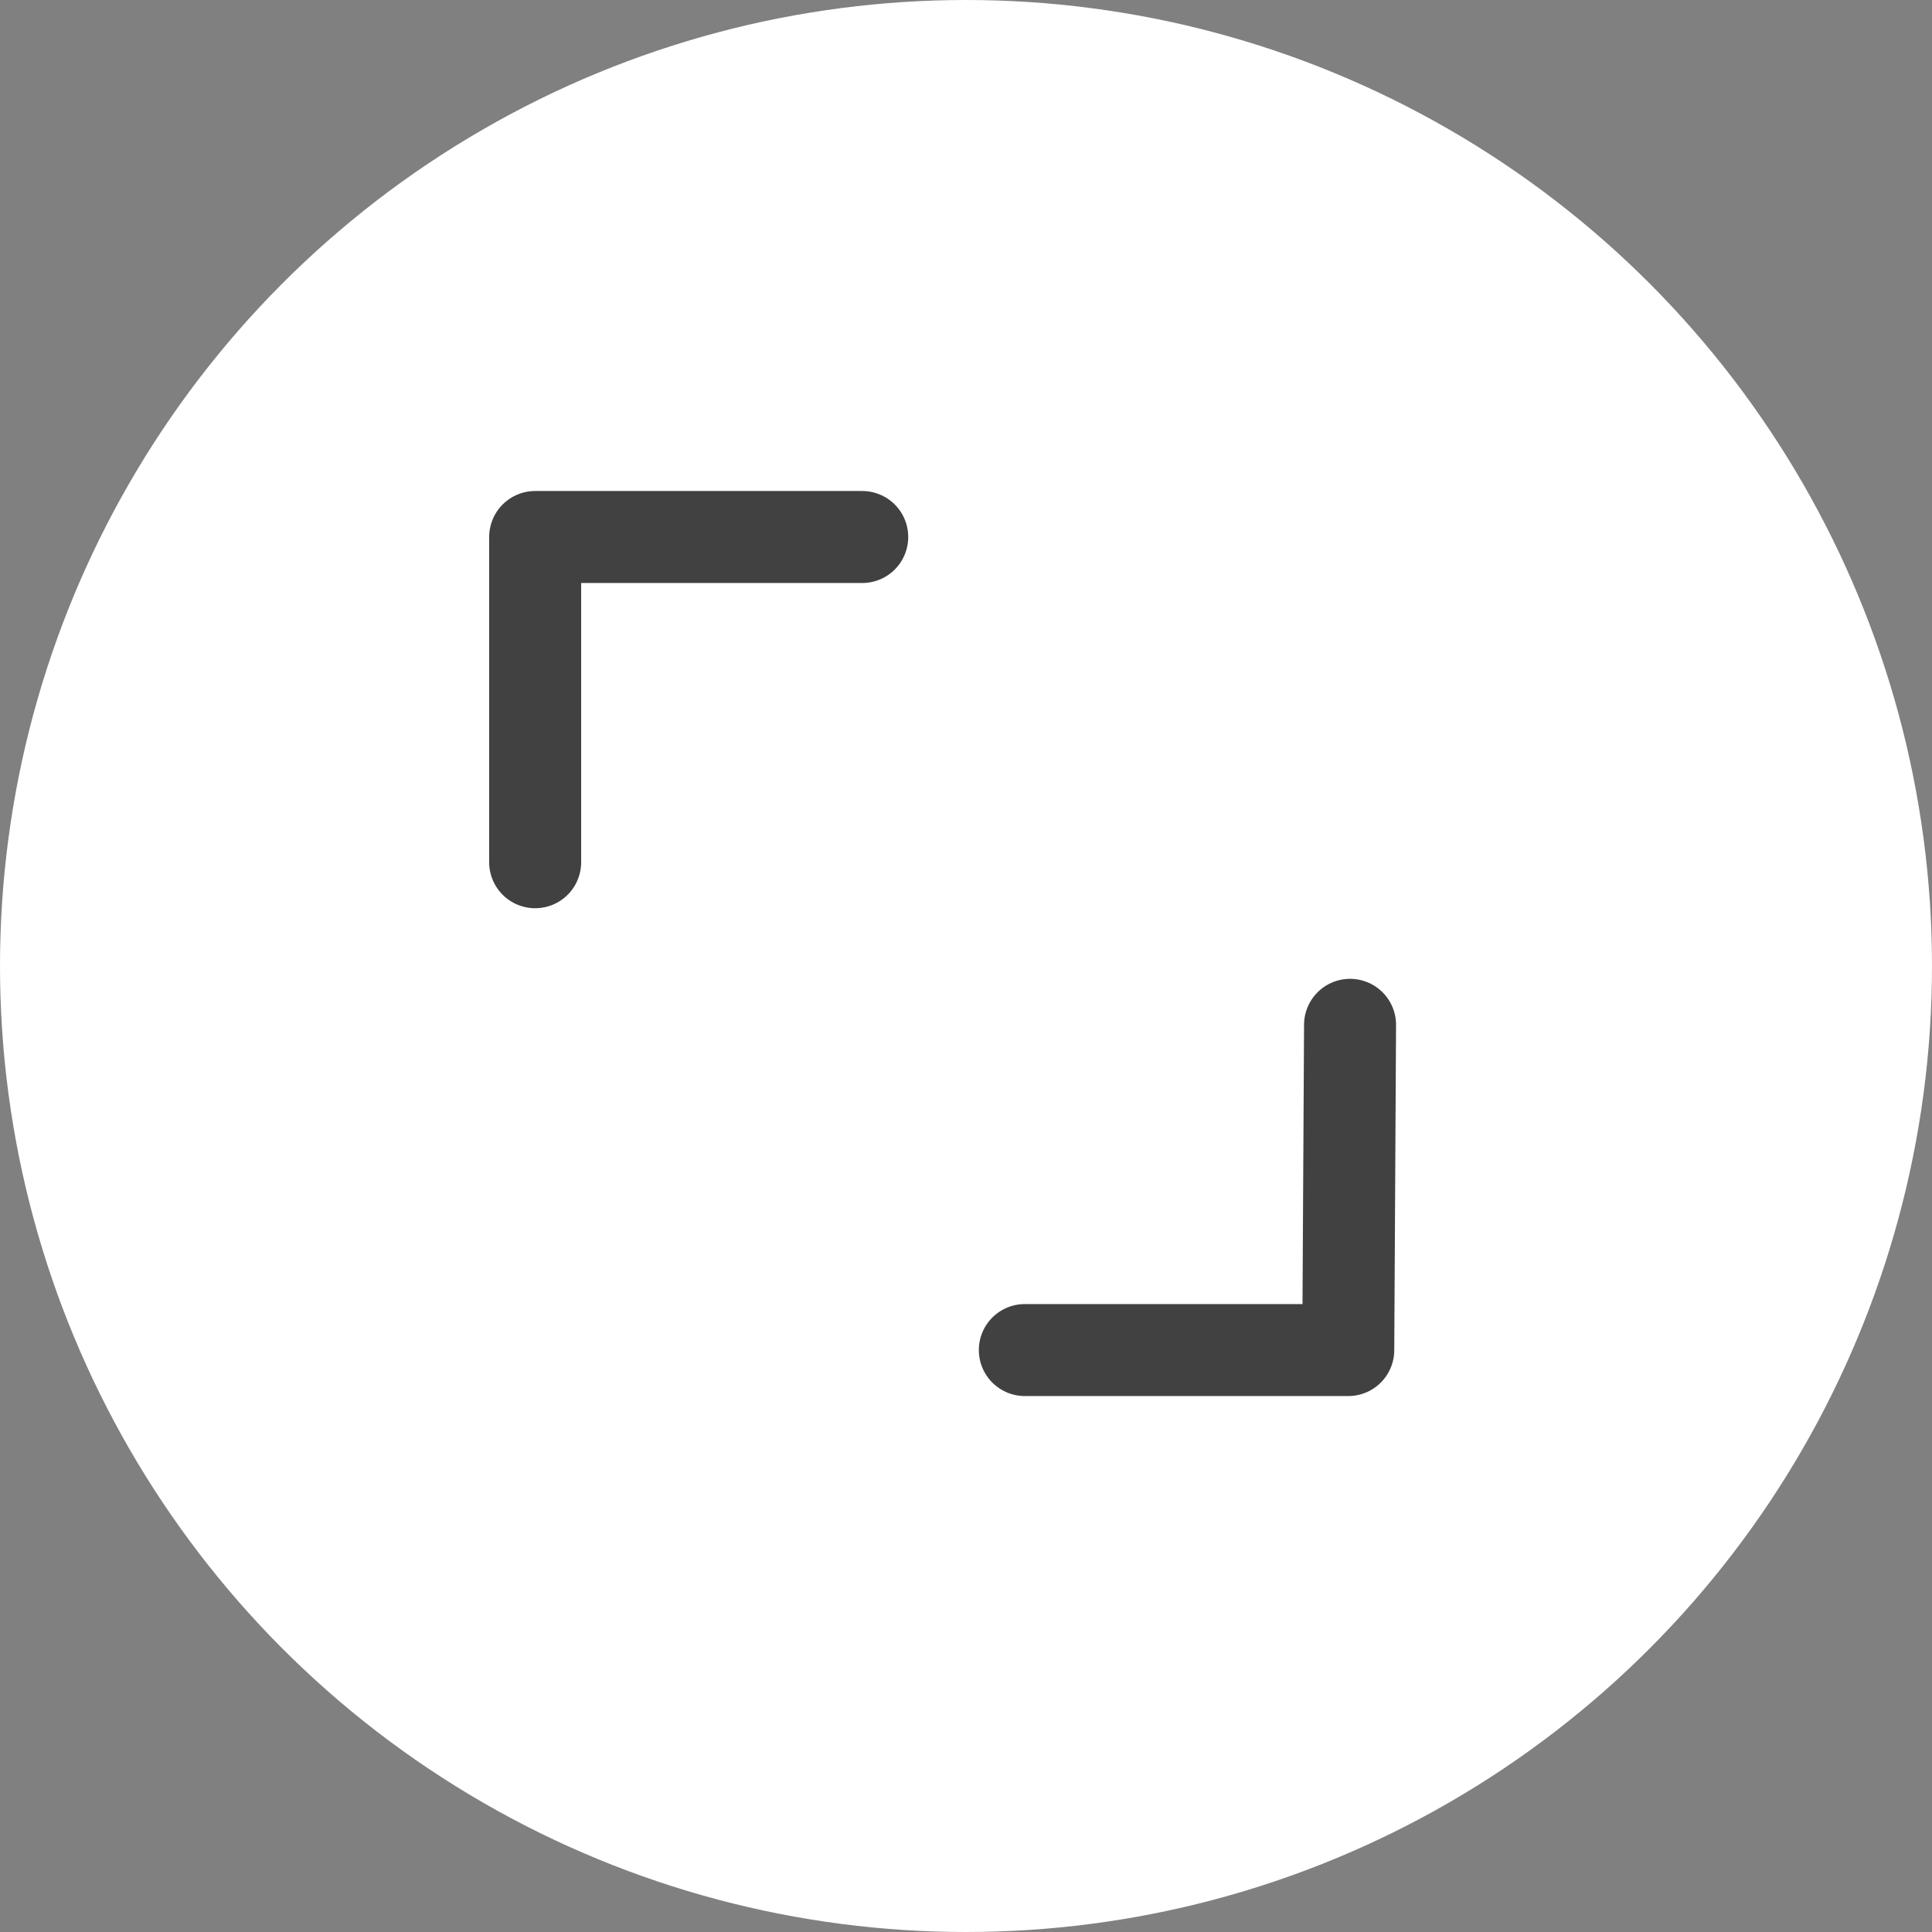 <svg width="42" height="42" viewBox="0 0 42 42" fill="none" xmlns="http://www.w3.org/2000/svg">
<rect x="0" y="0" width="42" height="42" fill="#808080" stroke="none"/>
<circle cx="21" cy="21" r="21" fill="white"/>
<path d="M22.279 29.349L29.31 29.349L29.349 22.279M11.634 18.744L11.634 11.674L18.744 11.674" stroke="#414141" stroke-width="2" stroke-linecap="round" stroke-linejoin="round"/>
</svg>
